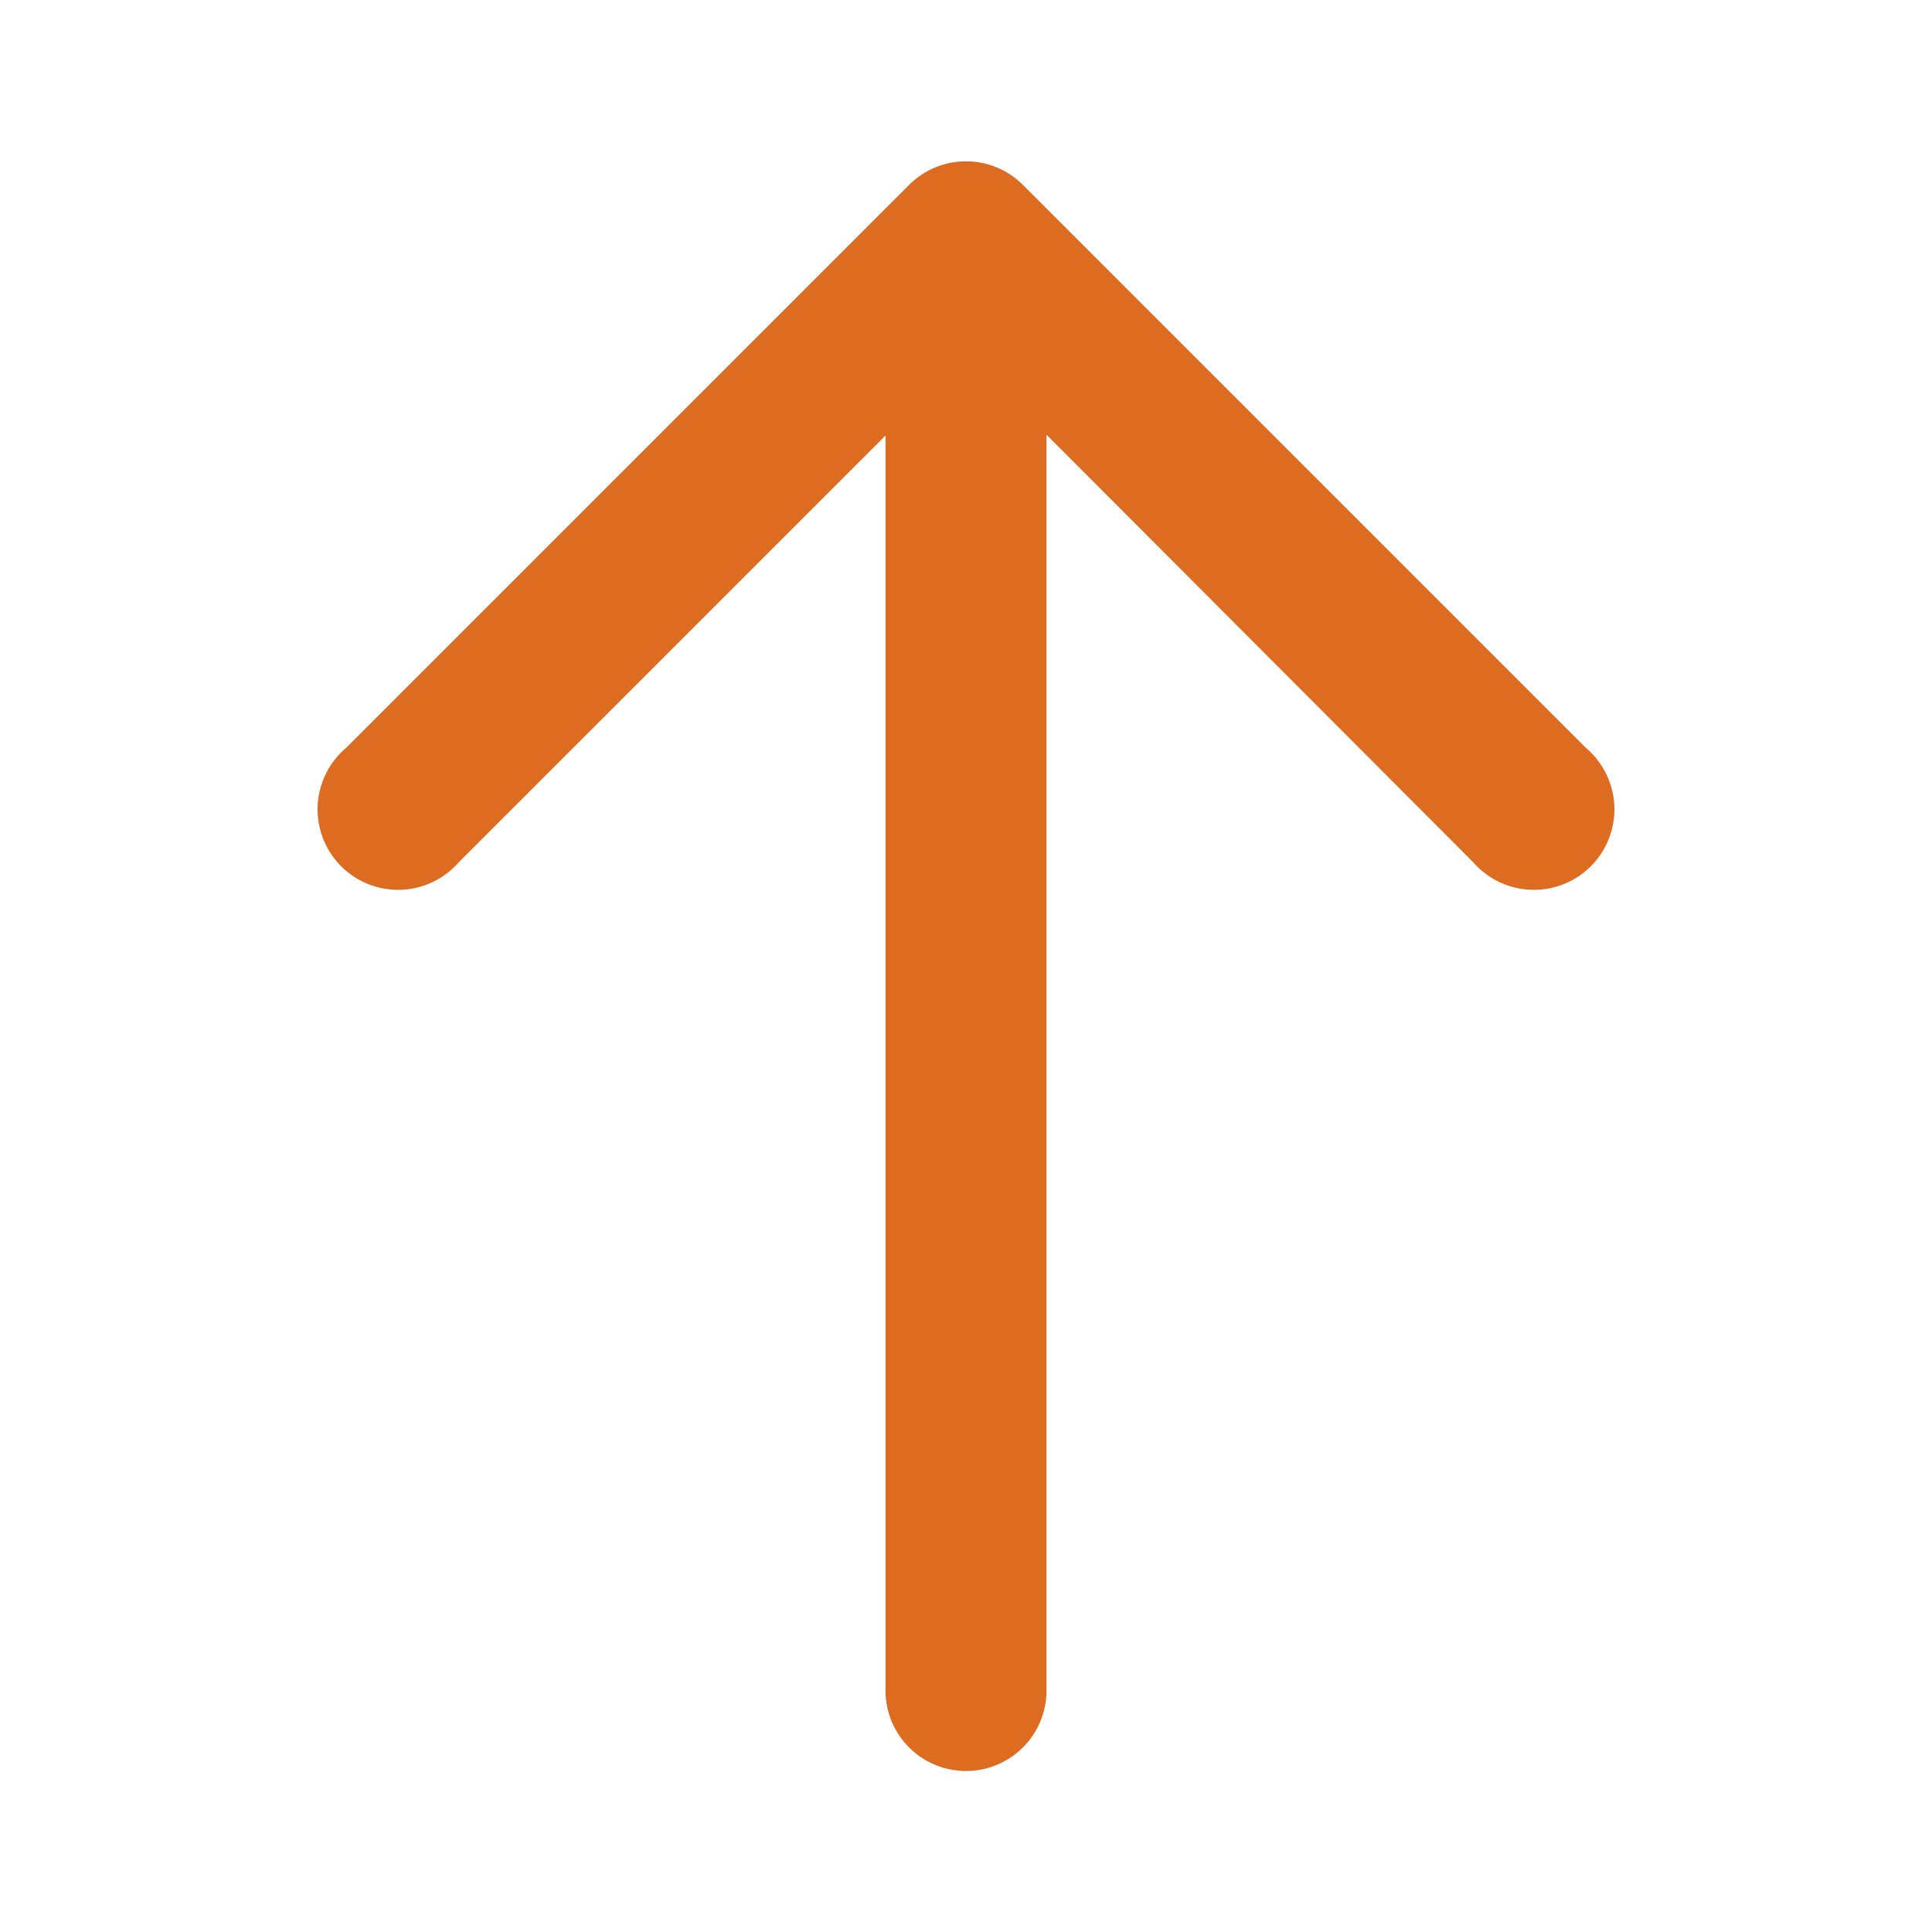 <svg xmlns="http://www.w3.org/2000/svg" viewBox="0 0 24 24" width="24" height="24">
<g fill="#DD6b20">
<path class="heroicon-ui" d="M13 5.41V21a1 1 0 0 1-2 0V5.41l-5.3 5.3a1 1 0 1 1-1.4-1.42l7-7a1 1 0 0 1 1.4 0l7 7a1 1 0 1 1-1.4 1.42L13 5.4z"/>
</g>
</svg>